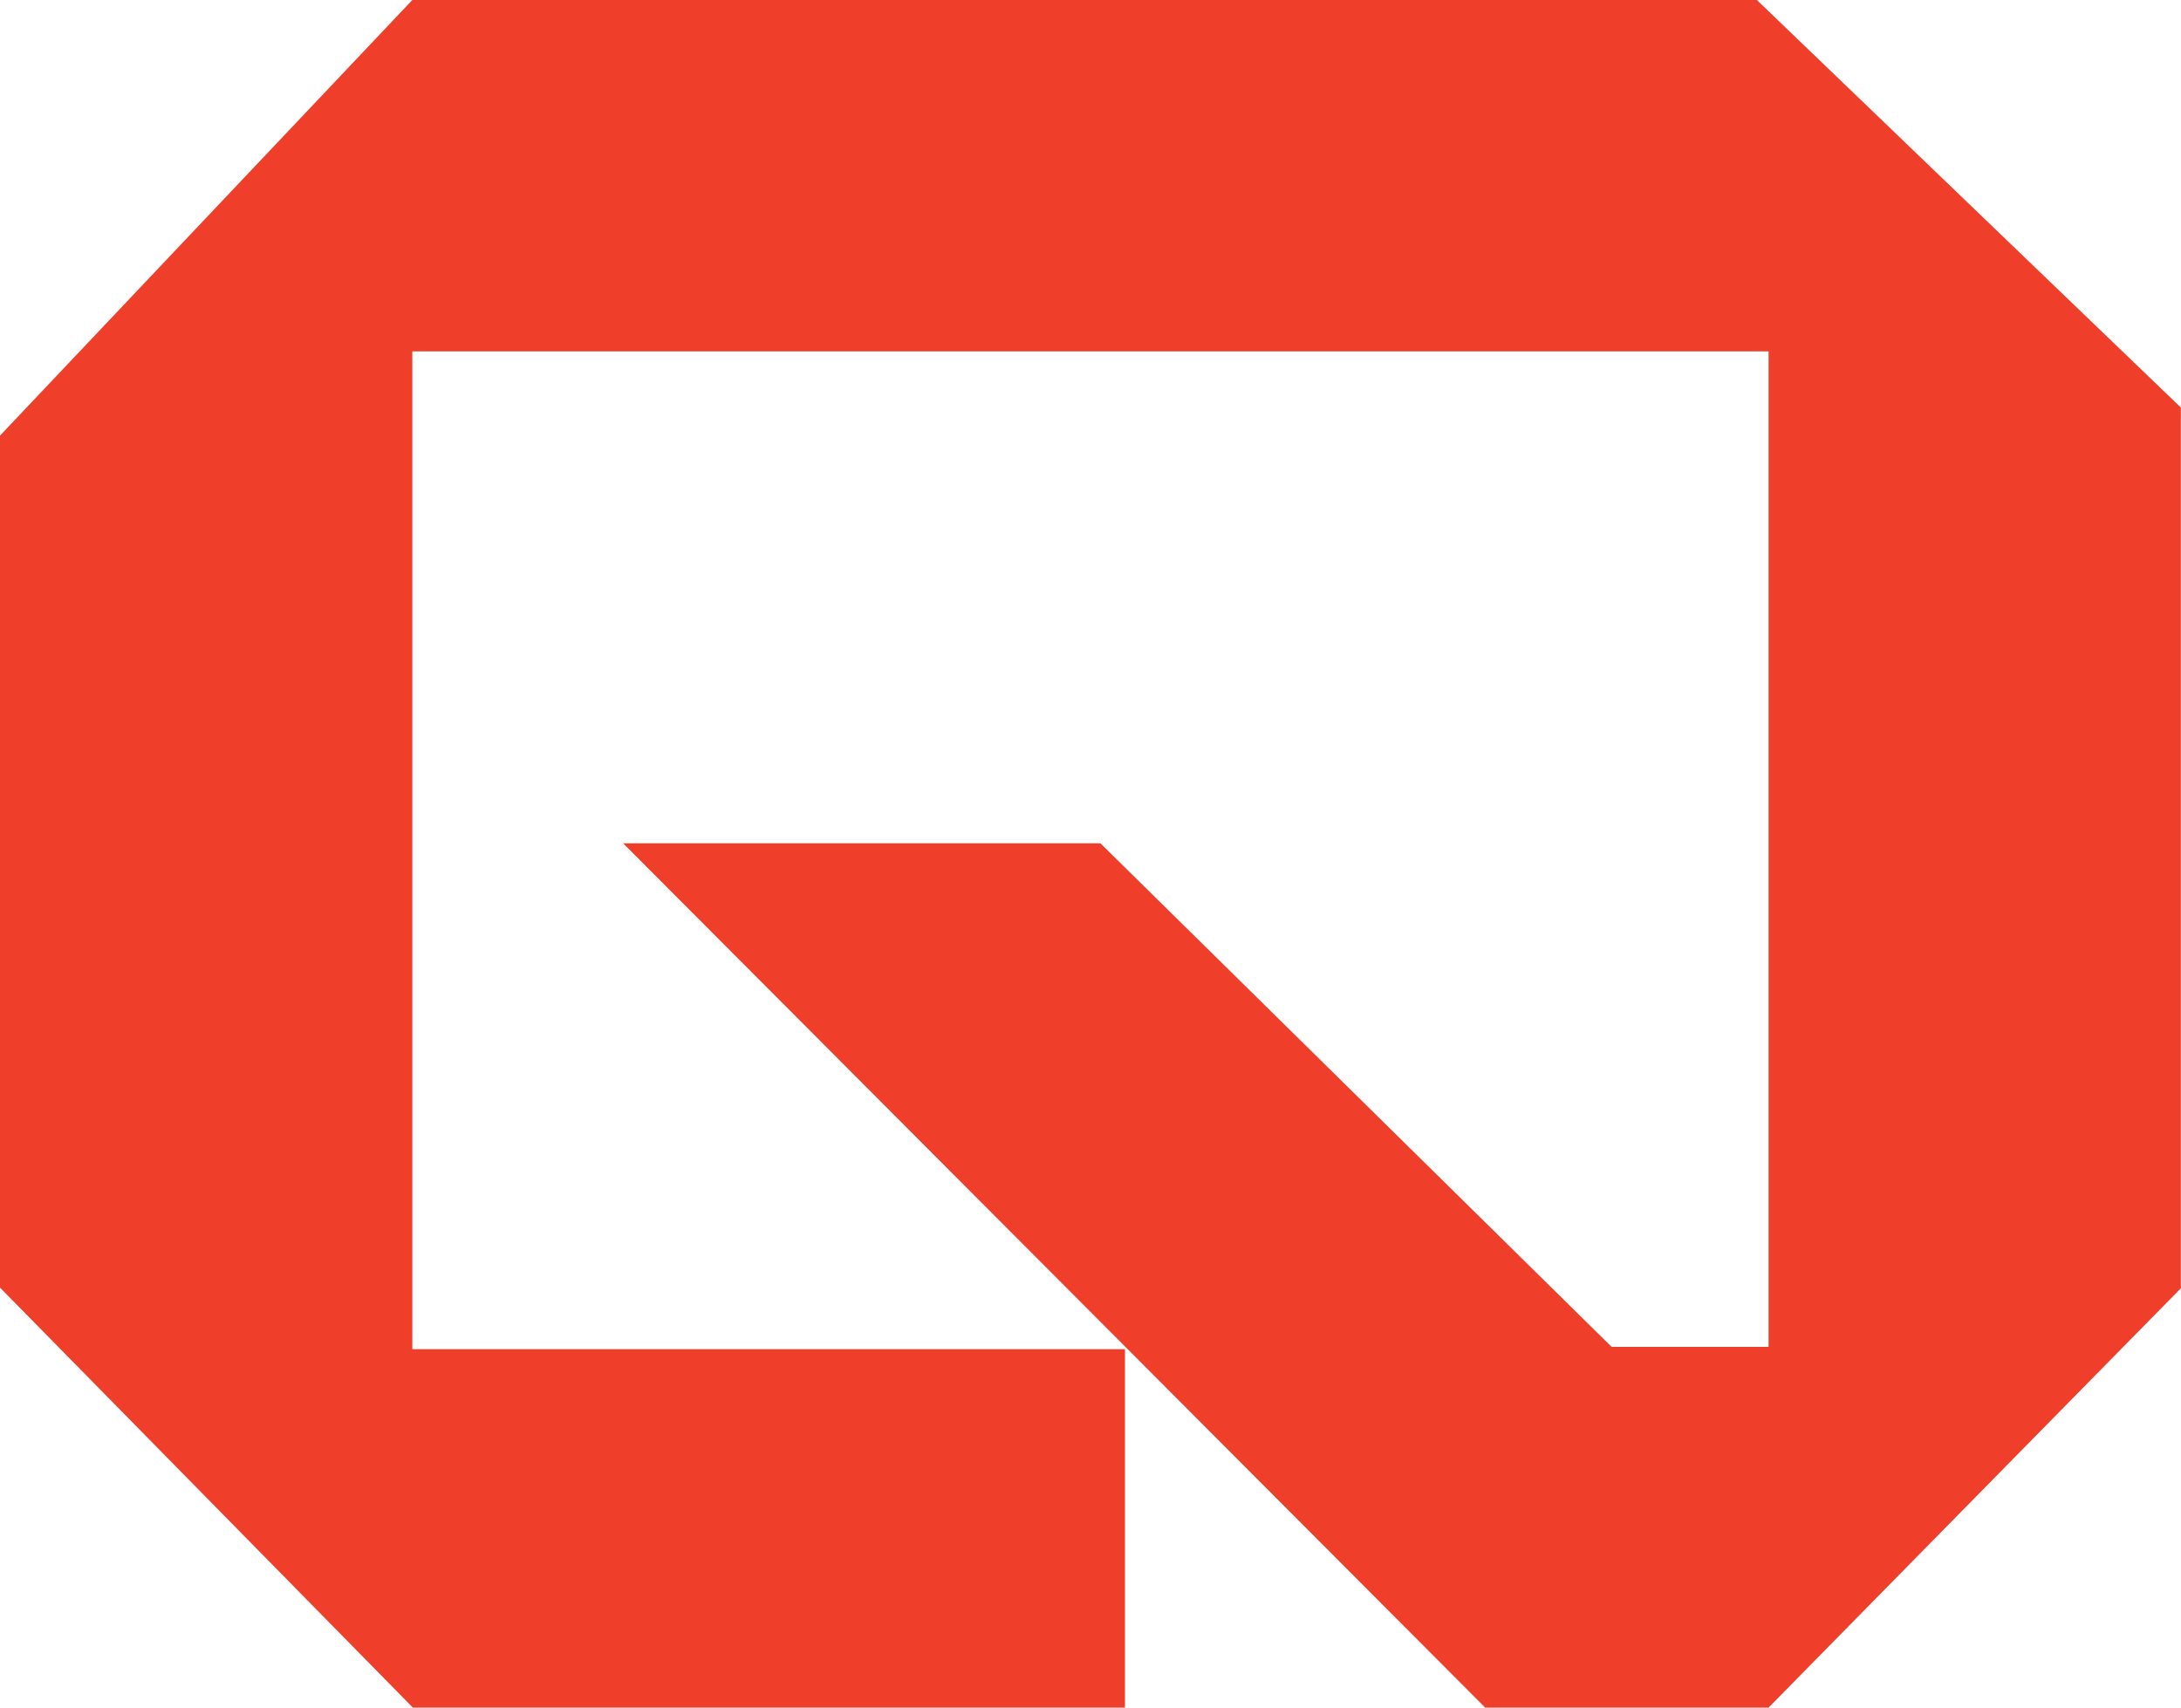 <svg width="3392" height="2656" viewBox="0 0 3392 2656" fill="none" xmlns="http://www.w3.org/2000/svg">
<g clip-path="url(#clip0_296_1361)">
<path d="M2732.39 0H641.263L0 677.574V2002.75L642.119 2656H1749.6V2098.49H641.263V546.546H2750.55V2094.89H2506.47L1711.4 1311.64H969.088L2309.85 2656H2750.55L3391.81 2003.78V633.898L2732.39 0Z" fill="#EF3F2B"/>
</g>
<defs>
<clipPath id="clip0_296_1361">
<rect width="3391.81" height="2656" fill="white"/>
</clipPath>
</defs>
</svg>
